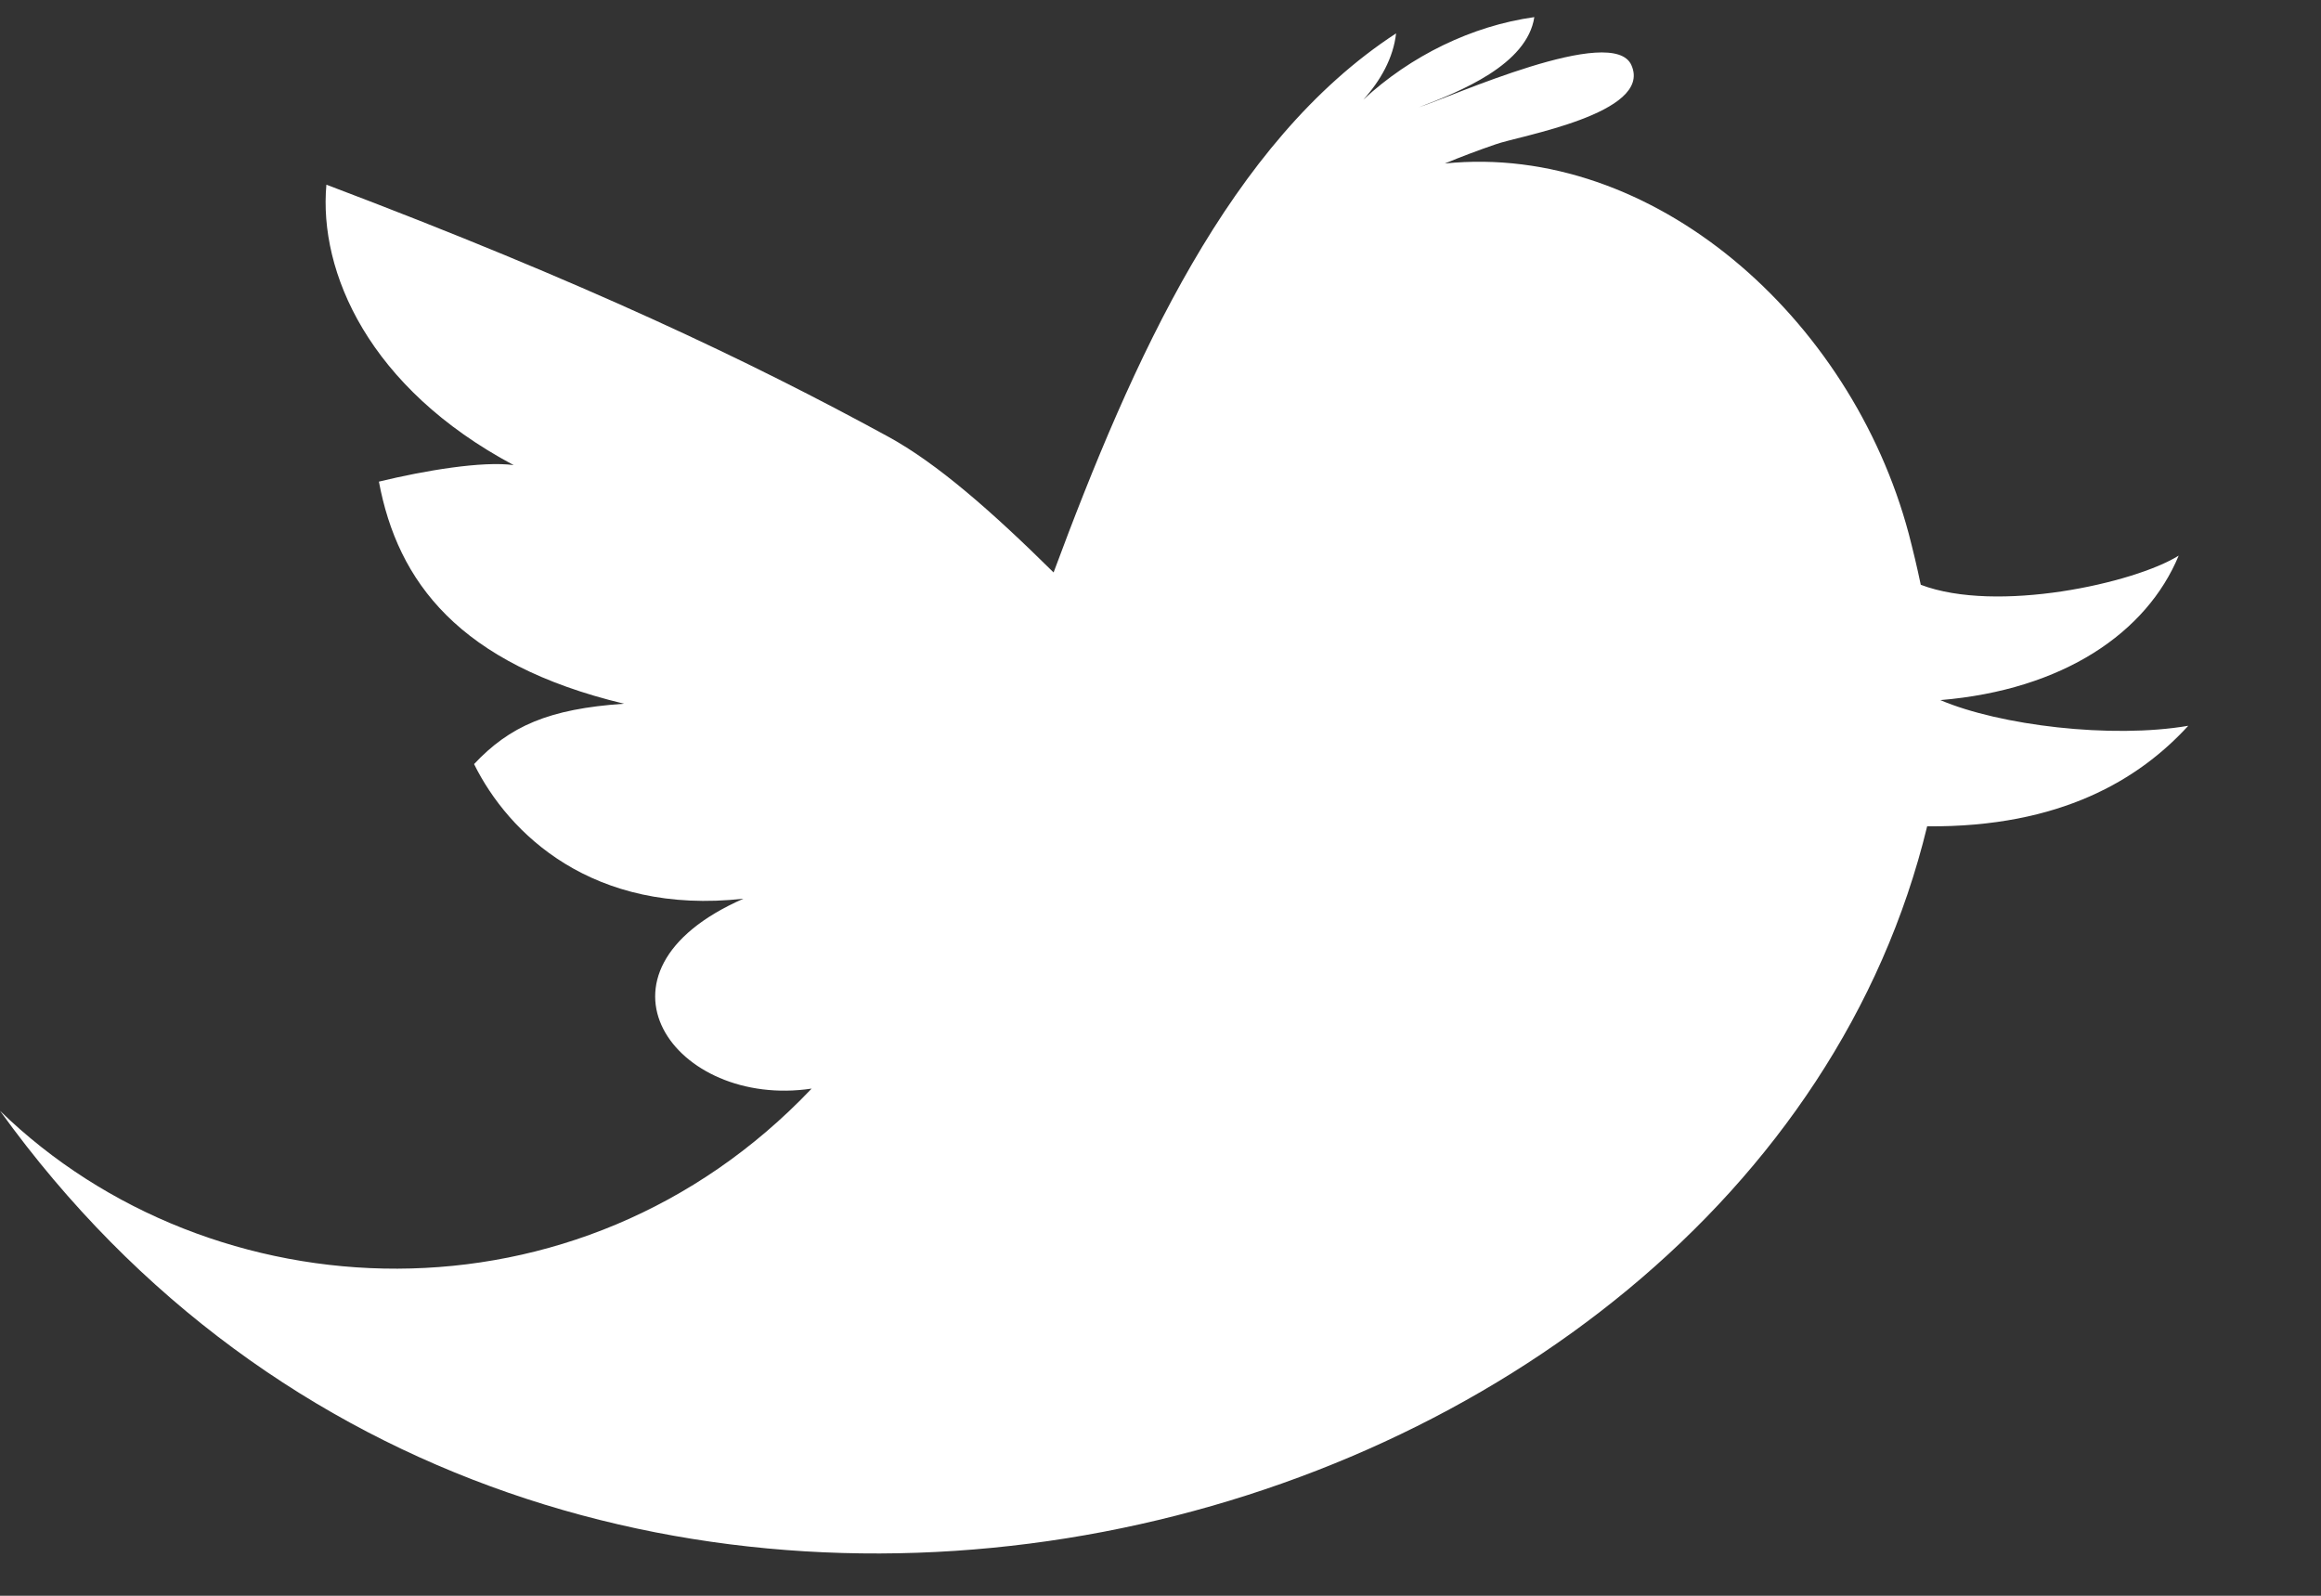 <svg width="16" height="11" viewBox="0 0 16 11" fill="none" xmlns="http://www.w3.org/2000/svg">
<rect x="0" y="0" width="16" height="11" fill="#333333" stroke="none"/>
<path class="tw" d="M13.376 4.826C14.223 4.755 14.798 4.362 15.019 3.83C14.713 4.021 13.765 4.23 13.241 4.031C13.215 3.906 13.186 3.787 13.158 3.679C12.759 2.185 11.392 0.981 9.96 1.127C10.076 1.079 10.193 1.035 10.31 0.995C10.468 0.937 11.393 0.784 11.247 0.451C11.124 0.158 9.994 0.672 9.782 0.739C10.063 0.632 10.527 0.447 10.577 0.118C10.146 0.178 9.724 0.385 9.398 0.687C9.516 0.557 9.605 0.4 9.624 0.23C8.476 0.978 7.806 2.484 7.263 3.946C6.837 3.525 6.459 3.193 6.121 3.009C5.17 2.49 4.034 1.948 2.25 1.273C2.196 1.875 2.542 2.674 3.541 3.206C3.325 3.177 2.929 3.243 2.612 3.32C2.741 4.009 3.162 4.577 4.302 4.851C3.781 4.886 3.512 5.007 3.268 5.267C3.505 5.746 4.084 6.31 5.125 6.195C3.967 6.703 4.653 7.645 5.595 7.504C3.988 9.196 1.455 9.071 0 7.657C3.798 12.931 12.055 10.776 13.285 5.696C14.207 5.704 14.749 5.37 15.085 5.003C14.554 5.094 13.784 5 13.376 4.826Z" fill="white"/>
</svg>

